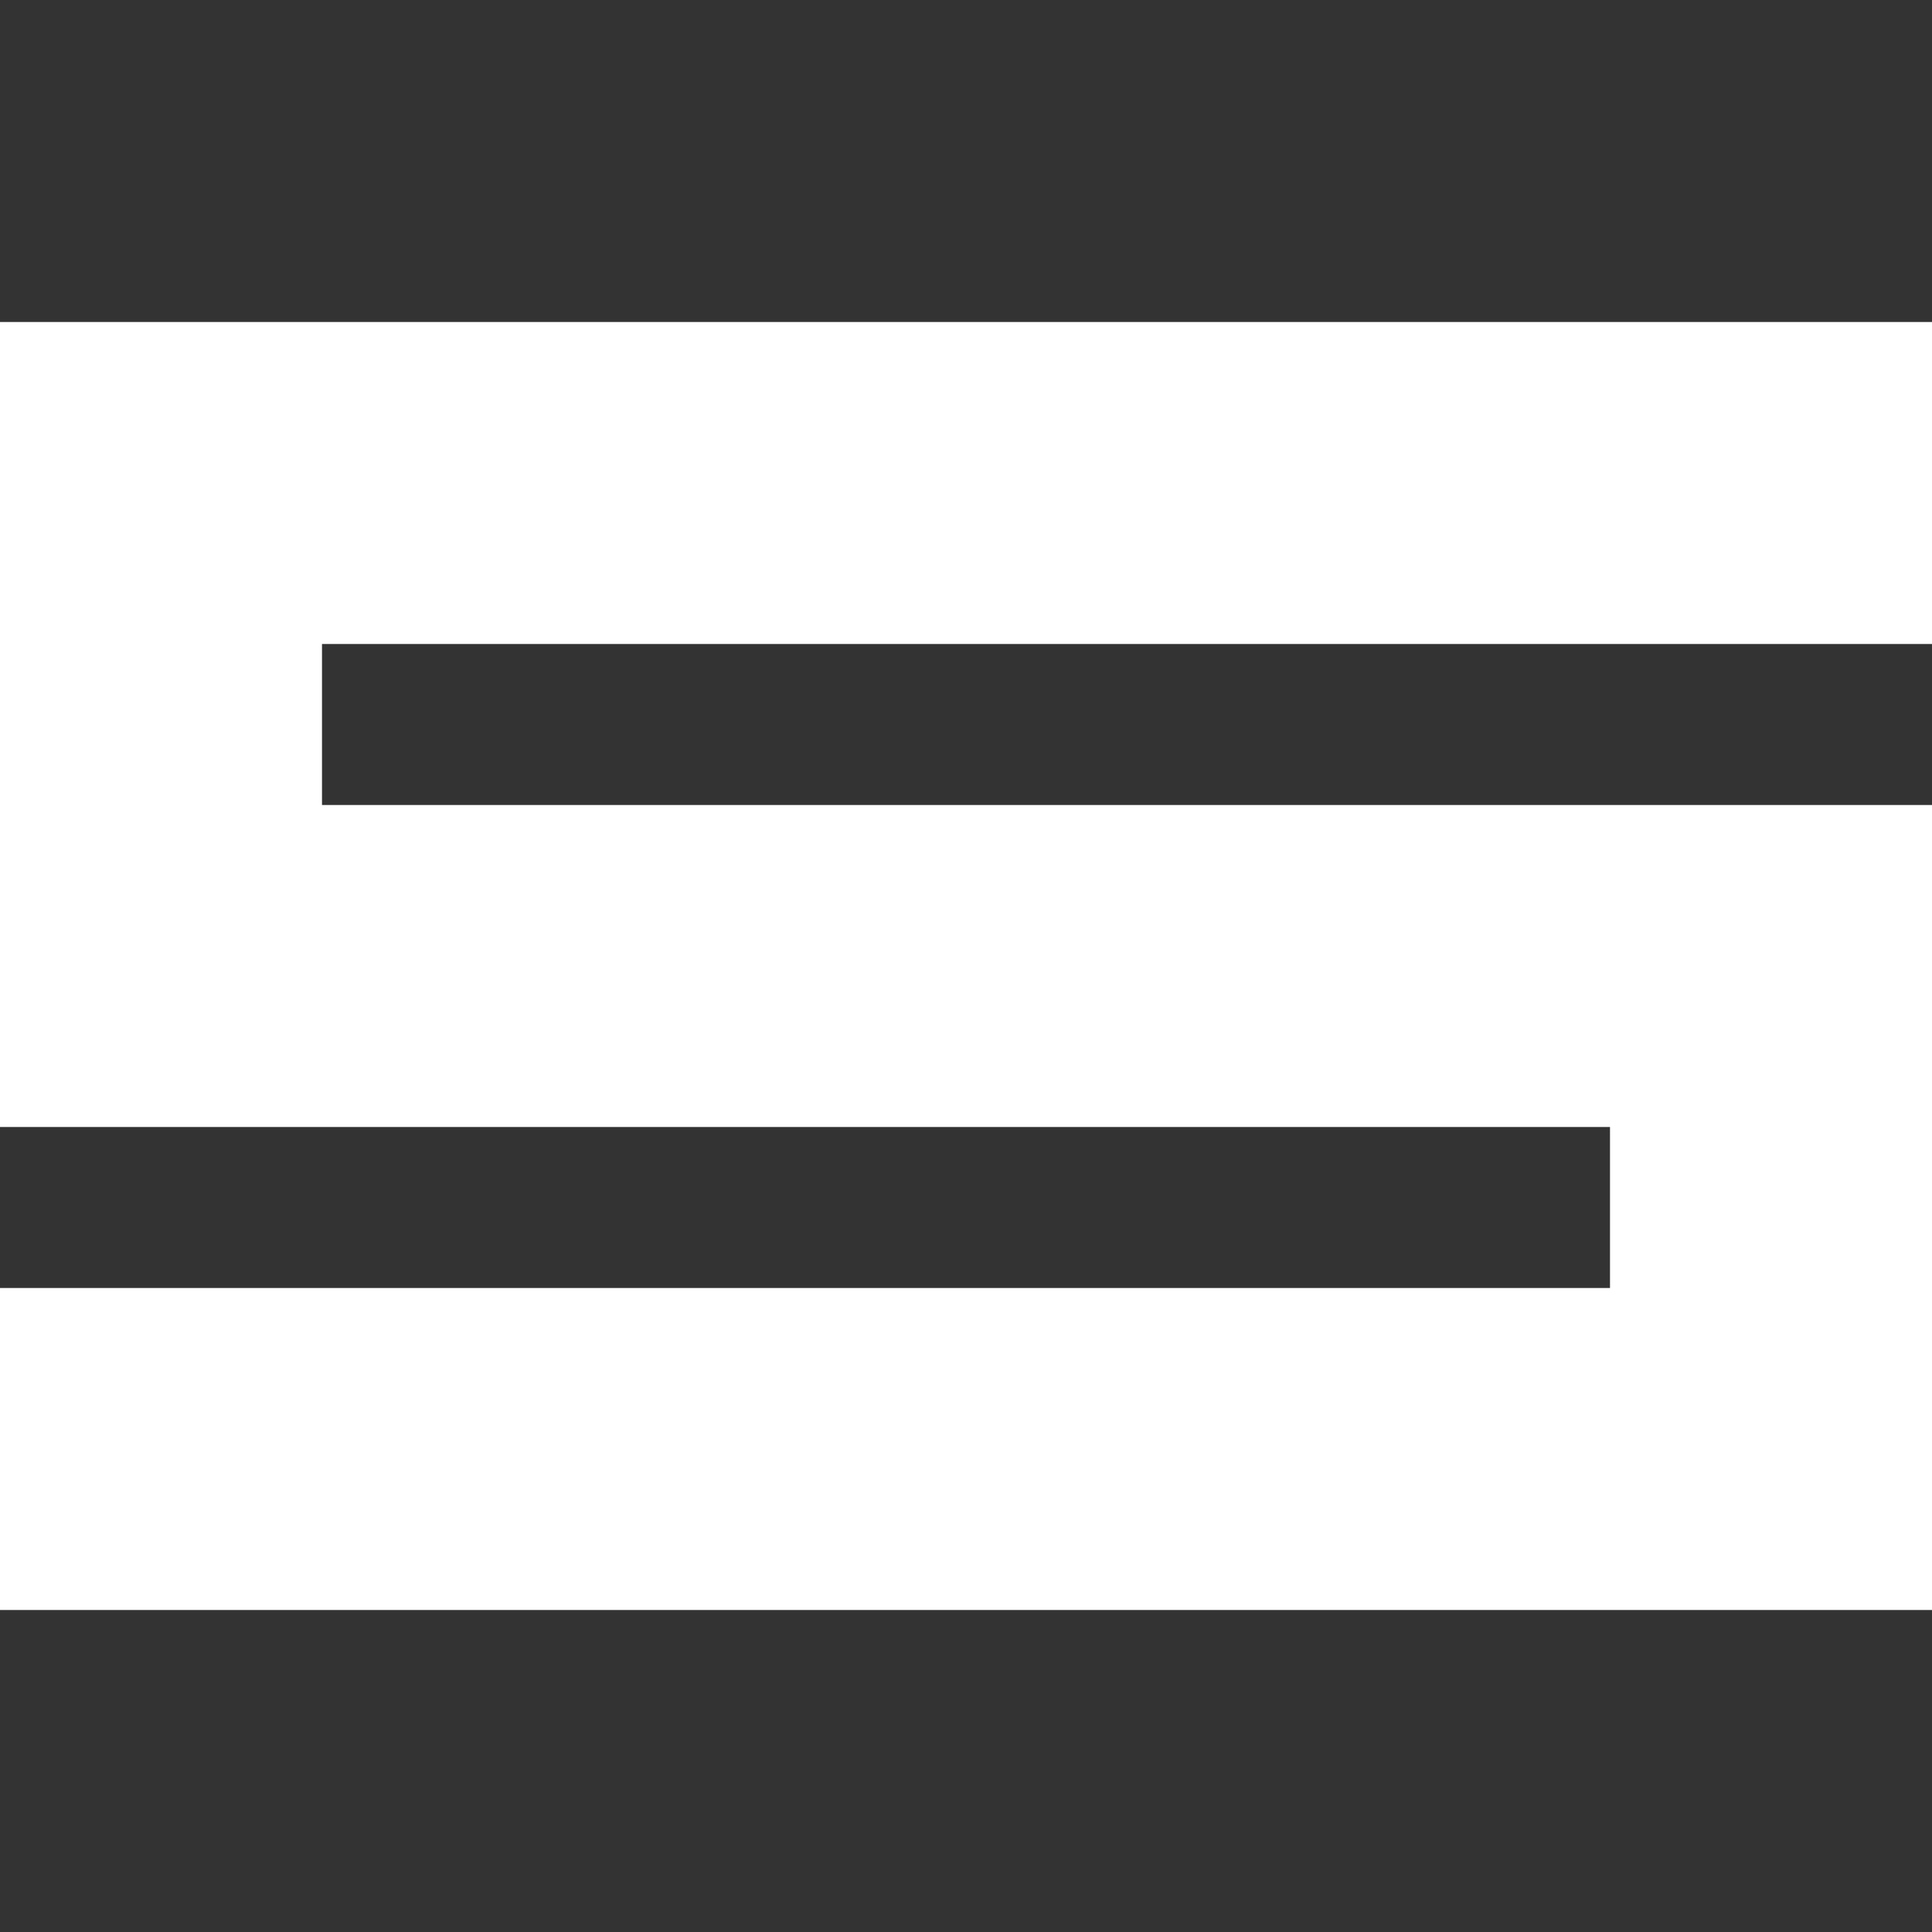 <svg role="img" viewBox="0 0 24 24" xmlns="http://www.w3.org/2000/svg"><rect x="0" y="0" width="24" height="24" fill="#333333" stroke="none"/><title>suckless</title><path fill="white" d="M0 4h24v4H4v2h20v10H0v-4h20v-2H0z"/></svg>